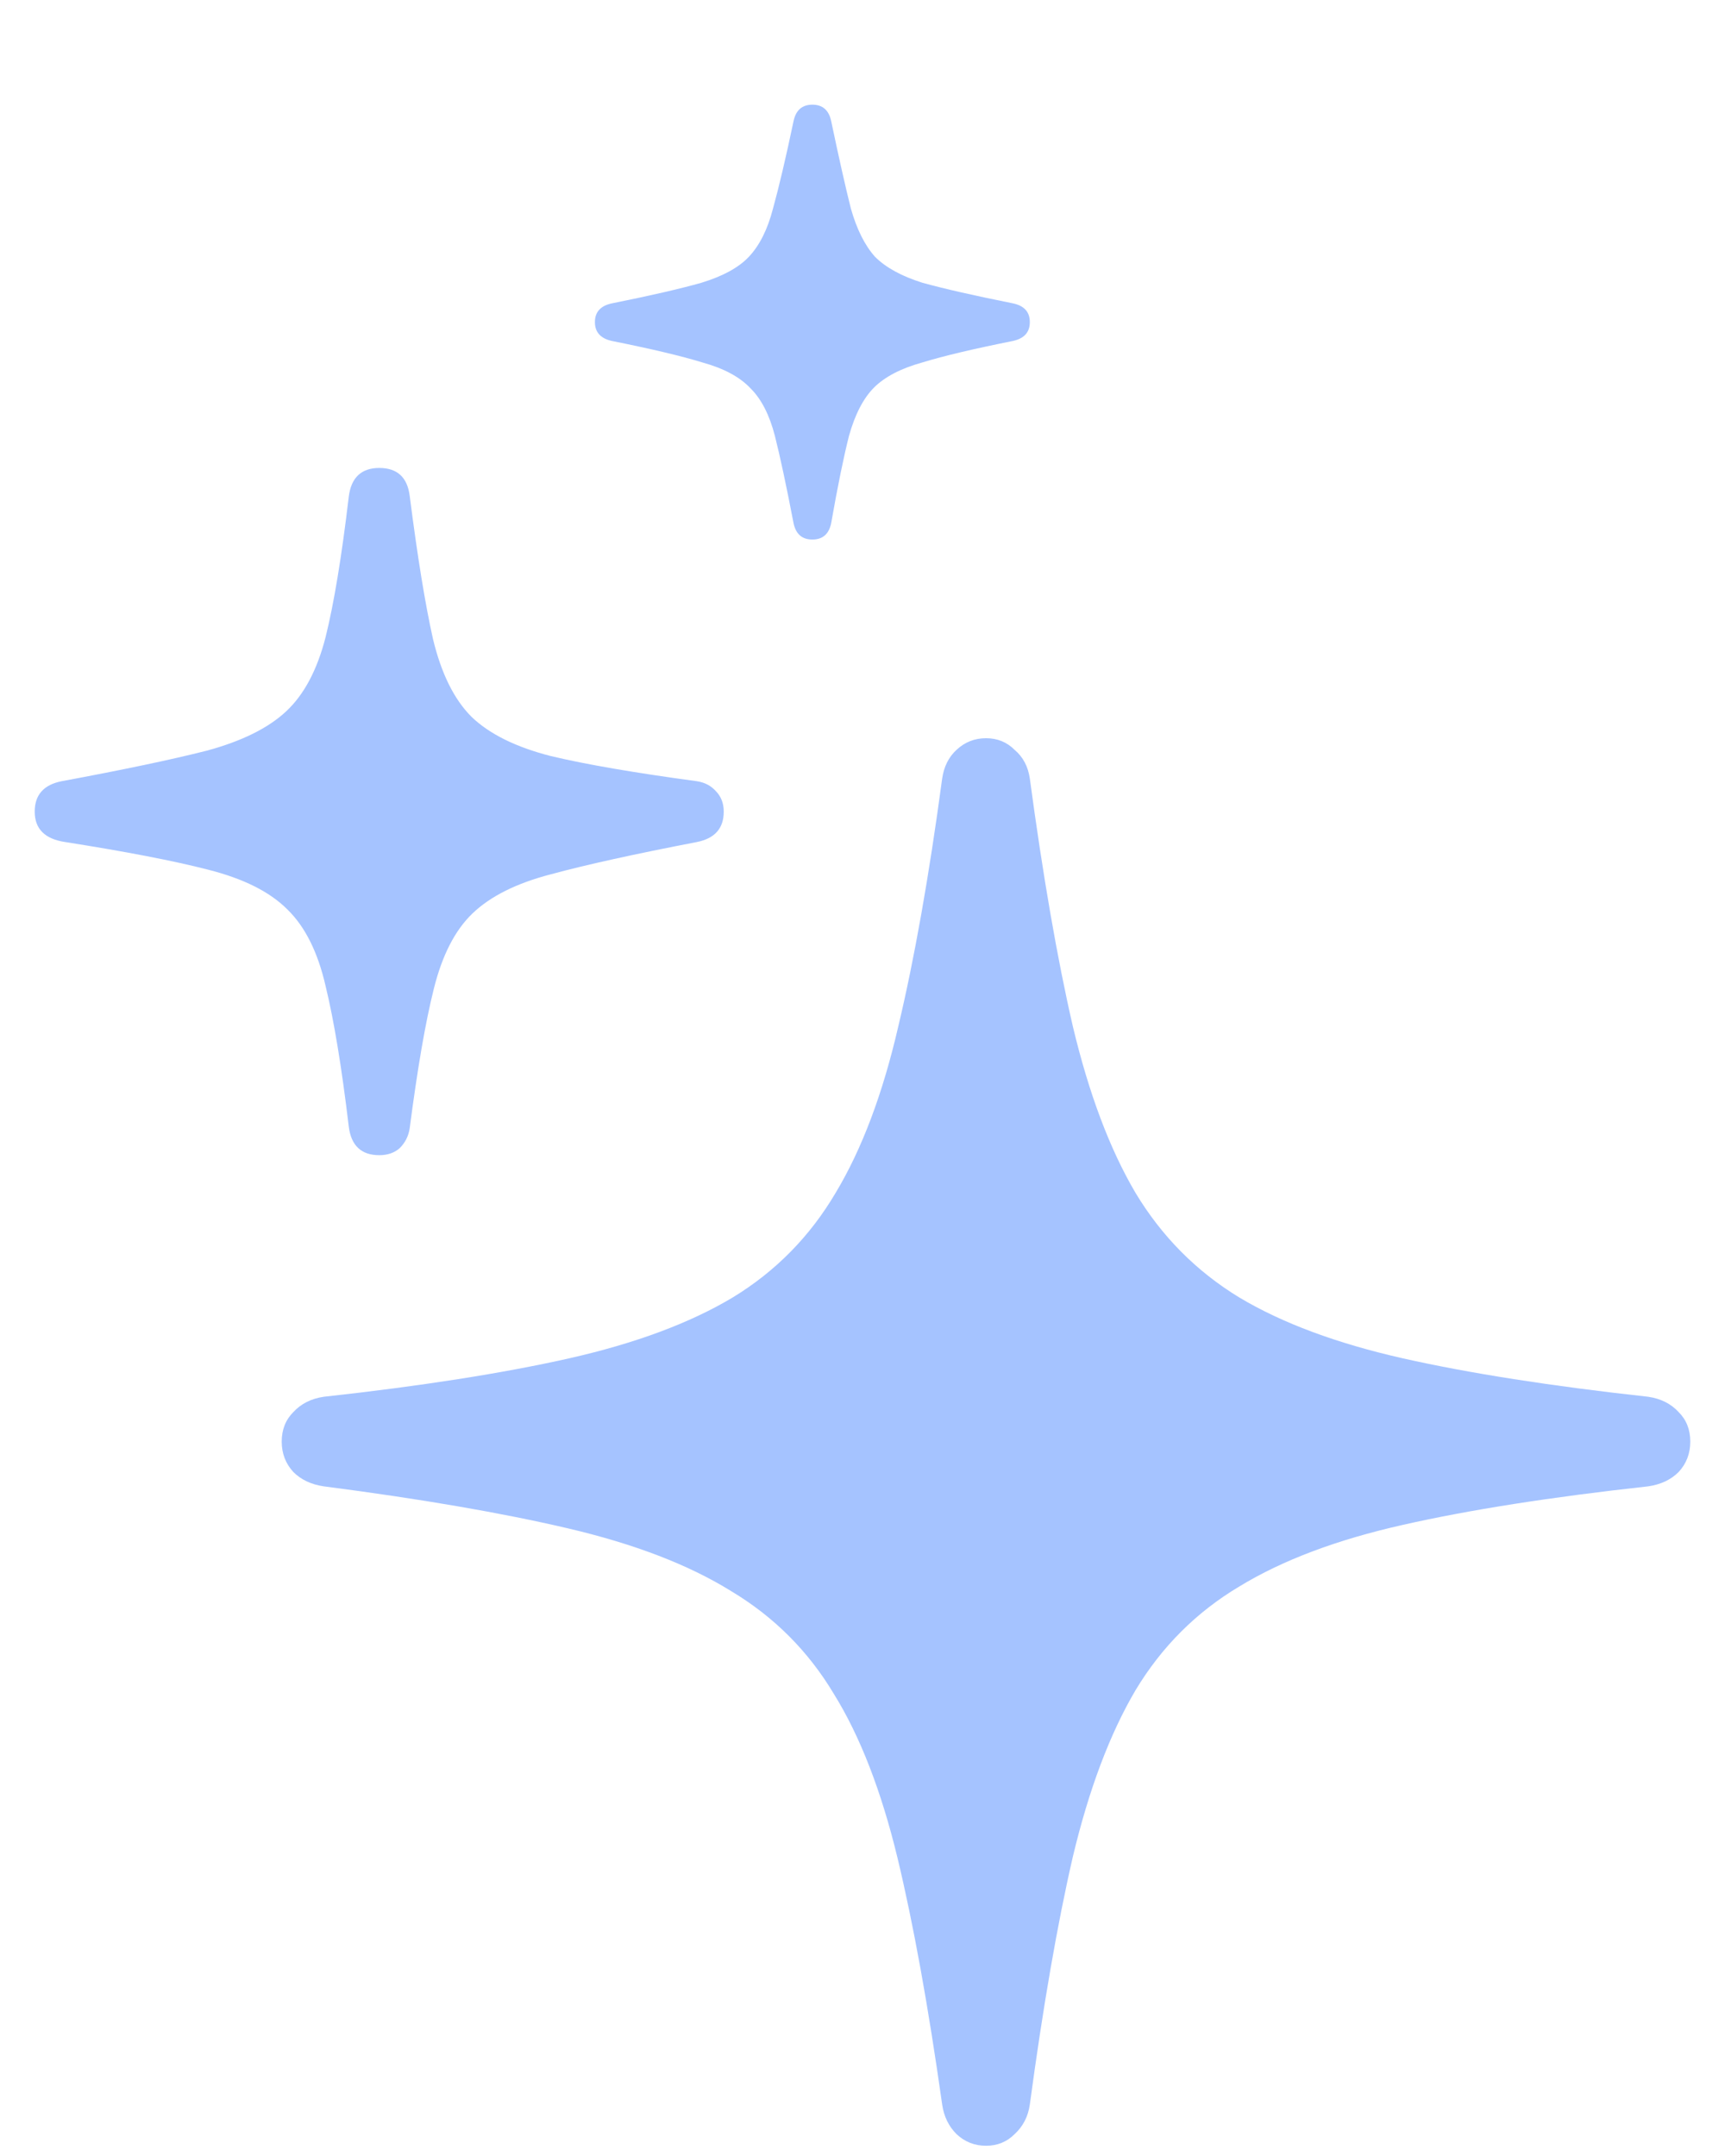 <svg width="16" height="20" viewBox="0 0 16 20" fill="none" xmlns="http://www.w3.org/2000/svg">
<path d="M9.146 19.905C9.04 19.905 8.949 19.869 8.872 19.797C8.8 19.725 8.755 19.634 8.739 19.523C8.611 18.616 8.473 17.852 8.324 17.232C8.174 16.613 7.978 16.106 7.734 15.713C7.496 15.315 7.178 14.997 6.78 14.759C6.387 14.515 5.883 14.322 5.269 14.178C4.655 14.034 3.899 13.904 3.003 13.788C2.887 13.771 2.793 13.727 2.721 13.655C2.649 13.577 2.613 13.483 2.613 13.373C2.613 13.262 2.649 13.171 2.721 13.099C2.793 13.021 2.887 12.974 3.003 12.957C3.905 12.858 4.663 12.739 5.277 12.601C5.892 12.462 6.398 12.274 6.796 12.036C7.195 11.793 7.513 11.469 7.751 11.065C7.994 10.661 8.188 10.146 8.332 9.521C8.481 8.896 8.617 8.129 8.739 7.222C8.755 7.111 8.8 7.022 8.872 6.956C8.949 6.884 9.04 6.848 9.146 6.848C9.251 6.848 9.339 6.884 9.411 6.956C9.489 7.022 9.536 7.111 9.552 7.222C9.674 8.129 9.807 8.896 9.951 9.521C10.1 10.146 10.294 10.661 10.532 11.065C10.775 11.469 11.096 11.793 11.495 12.036C11.893 12.274 12.399 12.462 13.014 12.601C13.628 12.739 14.386 12.858 15.288 12.957C15.404 12.974 15.498 13.021 15.57 13.099C15.642 13.171 15.678 13.262 15.678 13.373C15.678 13.483 15.642 13.577 15.57 13.655C15.498 13.727 15.404 13.771 15.288 13.788C14.386 13.887 13.628 14.006 13.014 14.145C12.399 14.283 11.893 14.474 11.495 14.717C11.096 14.955 10.775 15.276 10.532 15.68C10.294 16.084 10.1 16.599 9.951 17.224C9.807 17.849 9.674 18.616 9.552 19.523C9.536 19.634 9.489 19.725 9.411 19.797C9.339 19.869 9.251 19.905 9.146 19.905ZM3.518 10.716C3.352 10.716 3.257 10.628 3.235 10.451C3.169 9.897 3.097 9.463 3.02 9.147C2.948 8.832 2.829 8.594 2.663 8.434C2.502 8.273 2.259 8.151 1.932 8.068C1.611 7.985 1.168 7.9 0.604 7.811C0.416 7.783 0.322 7.689 0.322 7.529C0.322 7.374 0.405 7.28 0.571 7.247C1.141 7.141 1.589 7.047 1.916 6.964C2.242 6.876 2.488 6.754 2.654 6.599C2.82 6.444 2.942 6.215 3.02 5.91C3.097 5.6 3.169 5.166 3.235 4.607C3.257 4.43 3.352 4.341 3.518 4.341C3.684 4.341 3.778 4.427 3.8 4.599C3.872 5.163 3.944 5.606 4.016 5.927C4.093 6.248 4.212 6.488 4.373 6.649C4.539 6.809 4.785 6.931 5.111 7.014C5.438 7.092 5.889 7.169 6.464 7.247C6.536 7.258 6.594 7.288 6.639 7.338C6.688 7.388 6.713 7.451 6.713 7.529C6.713 7.684 6.63 7.778 6.464 7.811C5.889 7.922 5.438 8.021 5.111 8.11C4.79 8.193 4.547 8.315 4.381 8.475C4.22 8.63 4.101 8.862 4.024 9.172C3.946 9.482 3.872 9.914 3.8 10.467C3.789 10.539 3.758 10.6 3.708 10.65C3.659 10.694 3.595 10.716 3.518 10.716ZM7.535 5.005C7.441 5.005 7.383 4.956 7.361 4.856C7.294 4.507 7.236 4.236 7.187 4.042C7.137 3.849 7.062 3.702 6.962 3.603C6.863 3.497 6.713 3.417 6.514 3.362C6.315 3.301 6.035 3.235 5.676 3.163C5.571 3.14 5.518 3.082 5.518 2.988C5.518 2.894 5.571 2.836 5.676 2.814C6.035 2.742 6.312 2.678 6.506 2.623C6.705 2.562 6.852 2.482 6.946 2.382C7.045 2.277 7.12 2.128 7.17 1.934C7.225 1.735 7.289 1.464 7.361 1.121C7.383 1.021 7.441 0.971 7.535 0.971C7.629 0.971 7.687 1.021 7.709 1.121C7.781 1.464 7.842 1.735 7.892 1.934C7.947 2.128 8.022 2.277 8.116 2.382C8.216 2.482 8.362 2.562 8.556 2.623C8.755 2.678 9.035 2.742 9.395 2.814C9.5 2.836 9.552 2.894 9.552 2.988C9.552 3.082 9.5 3.14 9.395 3.163C9.035 3.235 8.755 3.301 8.556 3.362C8.357 3.417 8.208 3.495 8.108 3.594C8.008 3.694 7.931 3.843 7.875 4.042C7.826 4.236 7.77 4.507 7.709 4.856C7.687 4.956 7.629 5.005 7.535 5.005Z" fill="#A5C3FF"/>
</svg>

